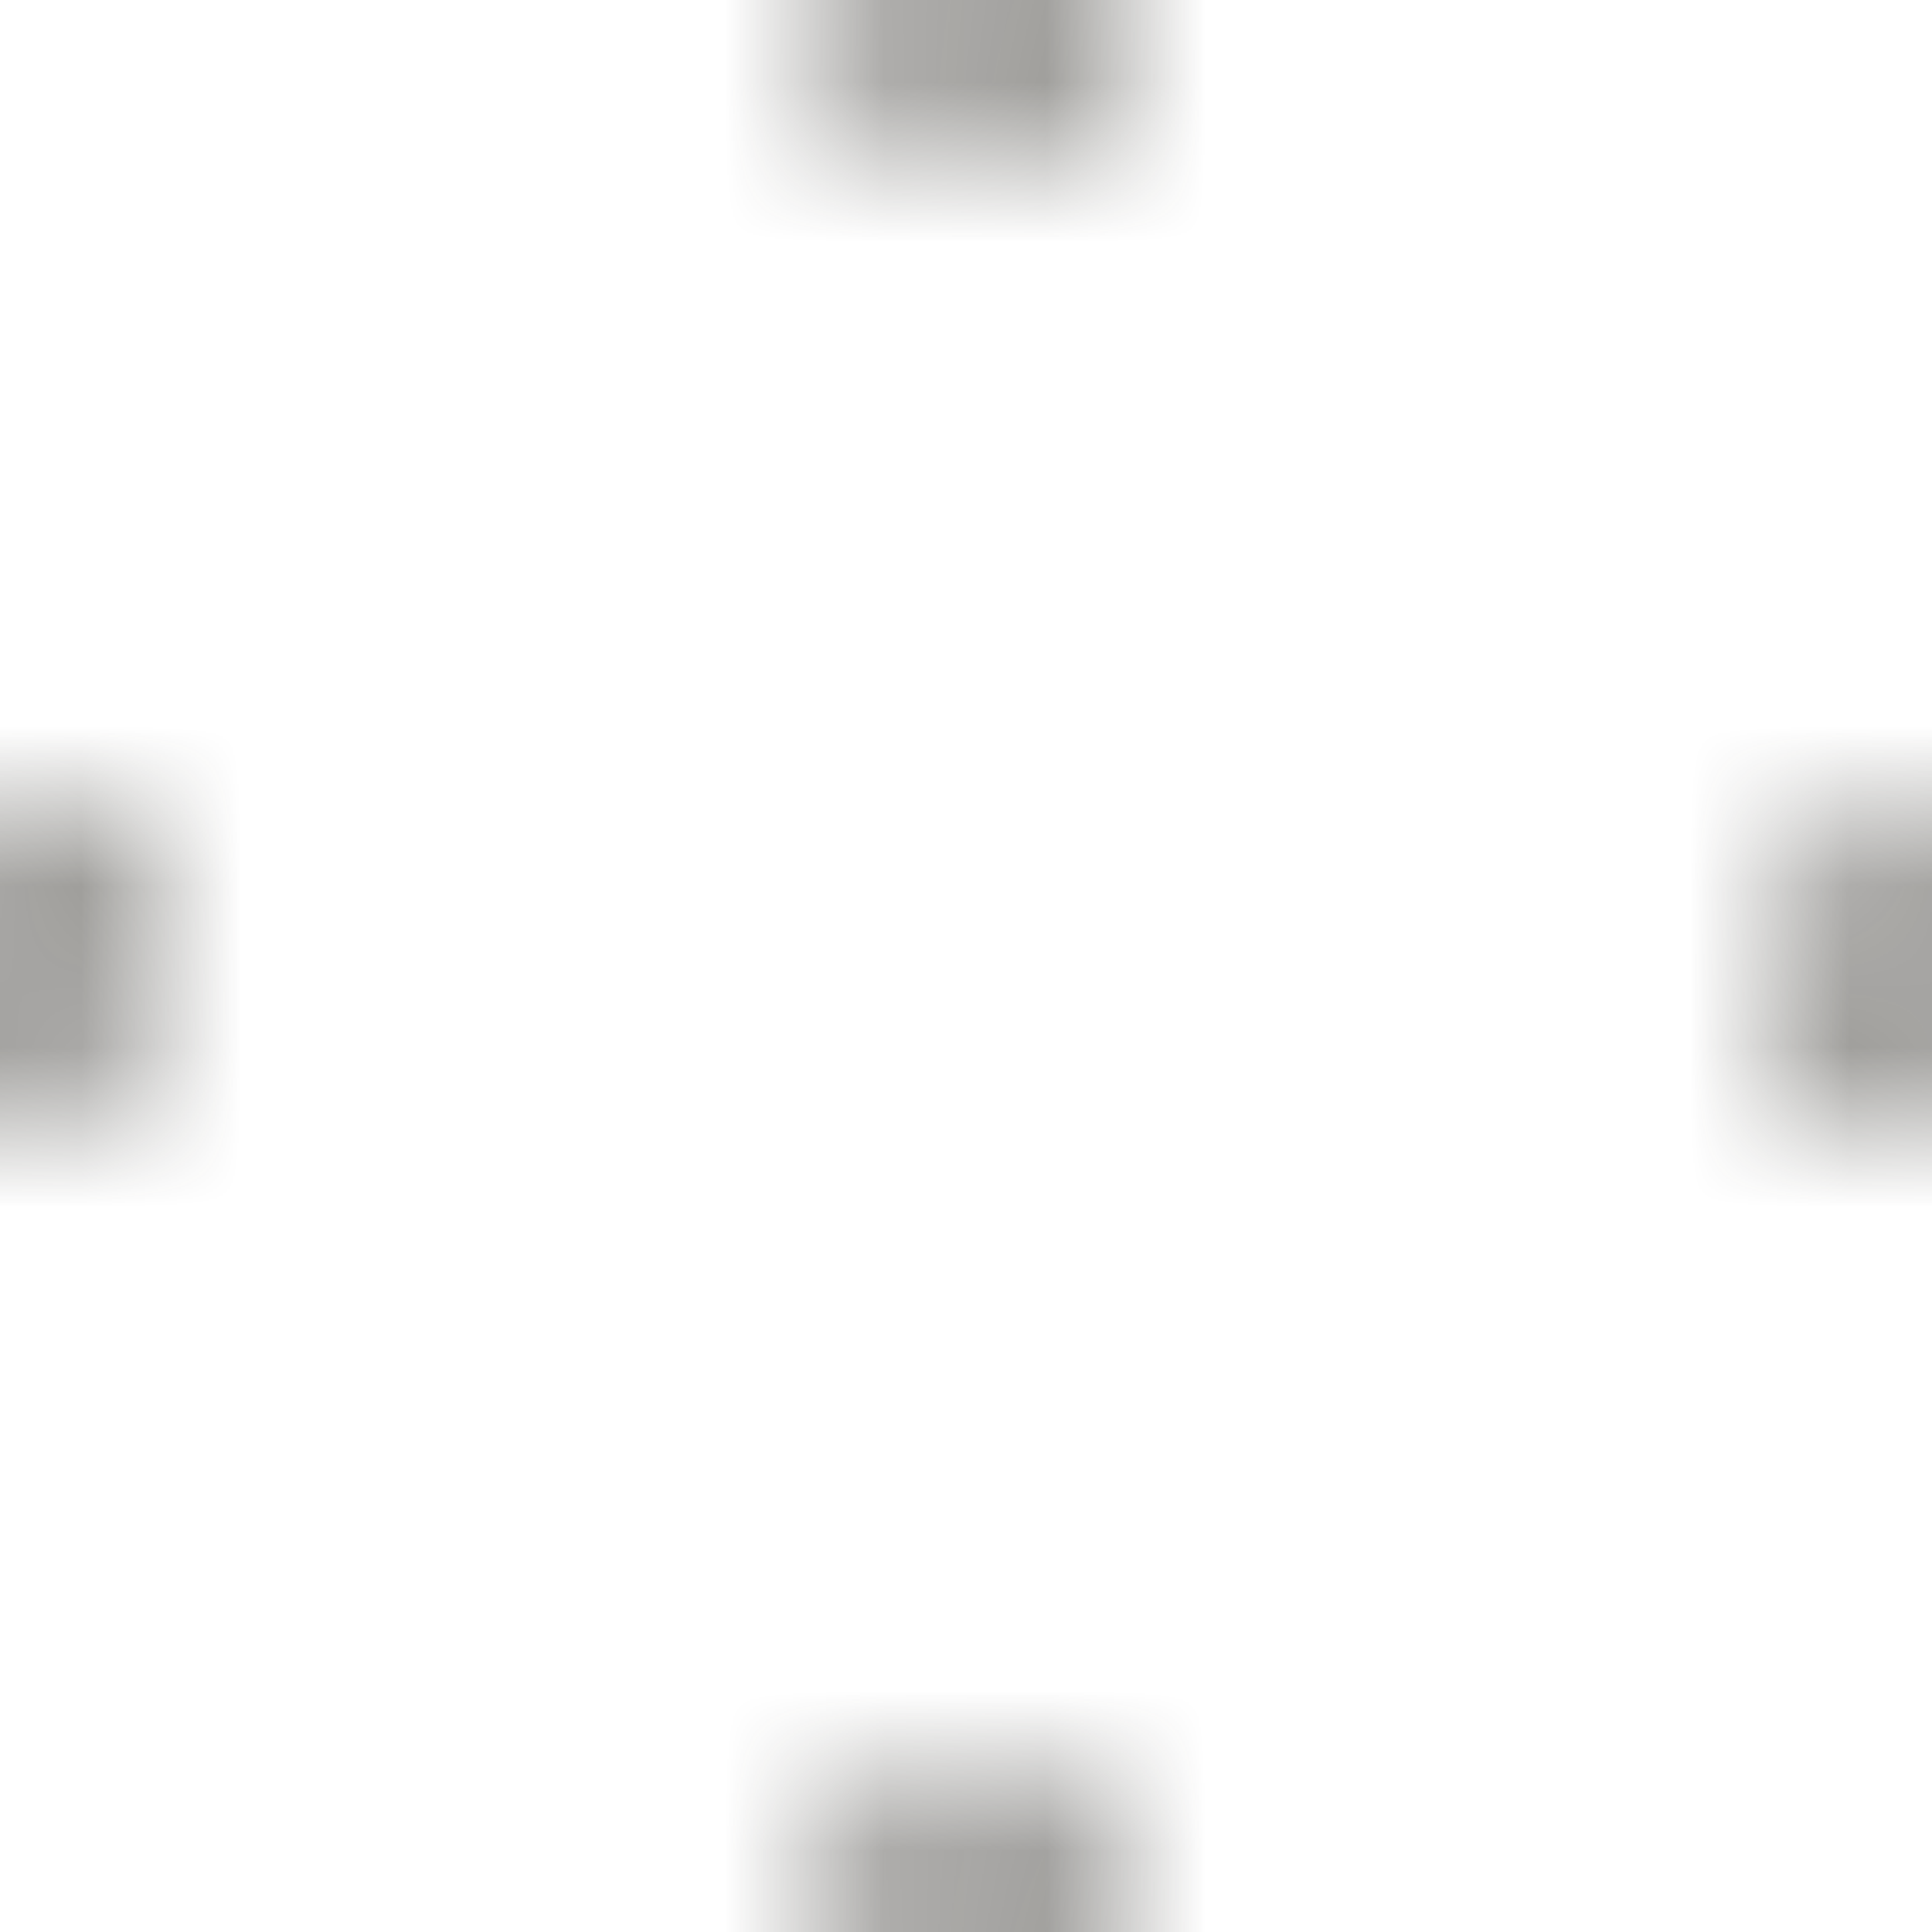 <svg id="Open_Nav" xmlns="http://www.w3.org/2000/svg" viewBox="0 0 12 12"><pattern x="-1308" y="-60" width="12" height="12" patternUnits="userSpaceOnUse" id="Black_Dots_1.5px" viewBox="0 -12 12 12" overflow="visible"><path fill="none" d="M0-12h12V0H0z"/><path d="M6-11.2c.4 0 .8-.3.8-.8H5.3c0 .4.3.8.7.8z" fill="#302e28"/><path d="M6-.8c-.4 0-.7.4-.7.8h1.5c0-.4-.4-.8-.8-.8z" fill="#302e28"/><path d="M11.2-6c0 .4.3.8.8.8v-1.5c-.4 0-.8.3-.8.7z" fill="#302e28"/><path d="M.8-6c0-.4-.3-.8-.8-.8v1.5c.4.1.8-.3.8-.7z" fill="#302e28"/></pattern><path fill="url(#Black_Dots_1.5px)" d="M0 0h12v12H0z"/></svg>